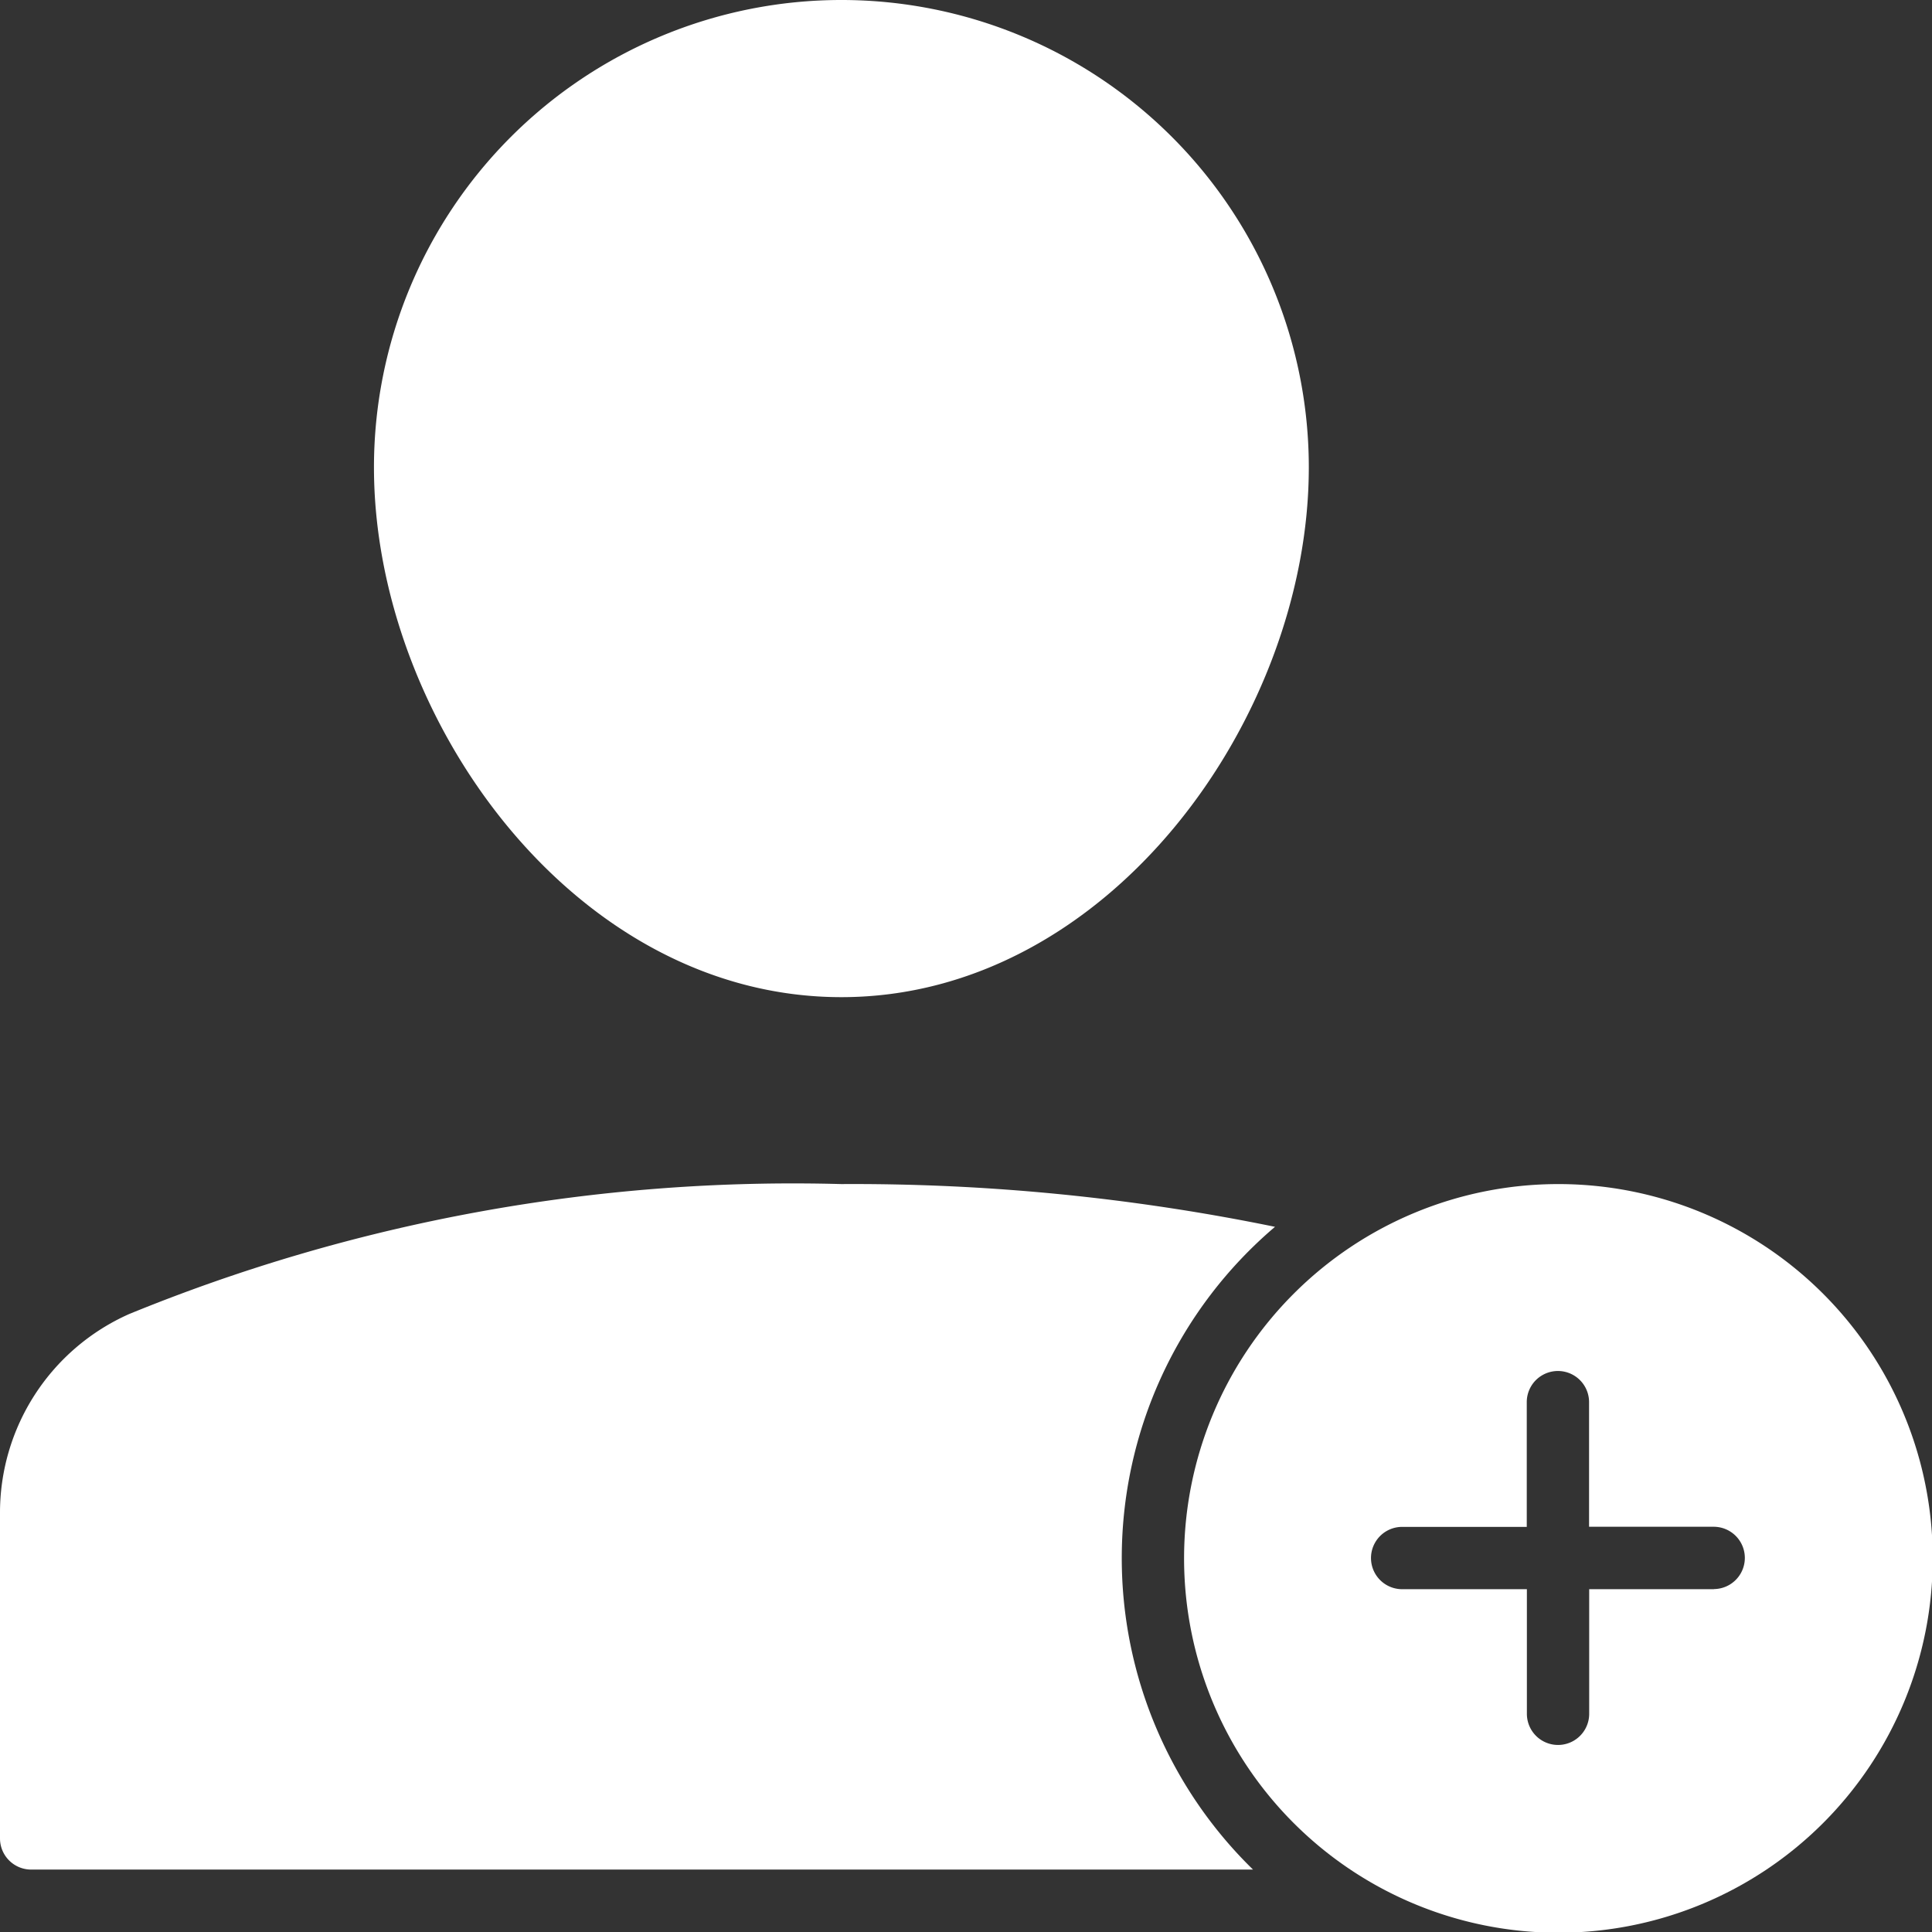 <svg xmlns="http://www.w3.org/2000/svg" width="16" height="16" viewBox="0 0 16 16"><rect x="0" y="0" width="16" height="16" fill="#333333" stroke="none"/><defs><style>.a{fill:#fff;}</style></defs><g transform="translate(-1 -1)"><g transform="translate(1 1)"><path class="a" d="M16.871,9.258c2.215,0,3.871-2.316,3.871-4.387a3.871,3.871,0,0,0-7.742,0C13,6.942,14.655,9.258,16.871,9.258Z" transform="translate(-9.903 -1)"/><path class="a" d="M42.1,39a3.1,3.1,0,1,0,3.1,3.1A3.1,3.1,0,0,0,42.1,39Zm1.29,3.355H42.355v1.032a.258.258,0,0,1-.516,0V42.355H40.806a.258.258,0,0,1,0-.516h1.032V40.806a.258.258,0,0,1,.516,0v1.032h1.032a.258.258,0,0,1,0,.516Z" transform="translate(-29.194 -29.194)"/><path class="a" d="M10.29,42.1a3.6,3.6,0,0,1,1.269-2.746A17.371,17.371,0,0,0,7.968,39a14.515,14.515,0,0,0-5.9,1.077A1.8,1.8,0,0,0,1,41.727v2.692a.258.258,0,0,0,.258.258H11.377A3.6,3.6,0,0,1,10.29,42.1Z" transform="translate(-1 -29.194)"/></g></g></svg>